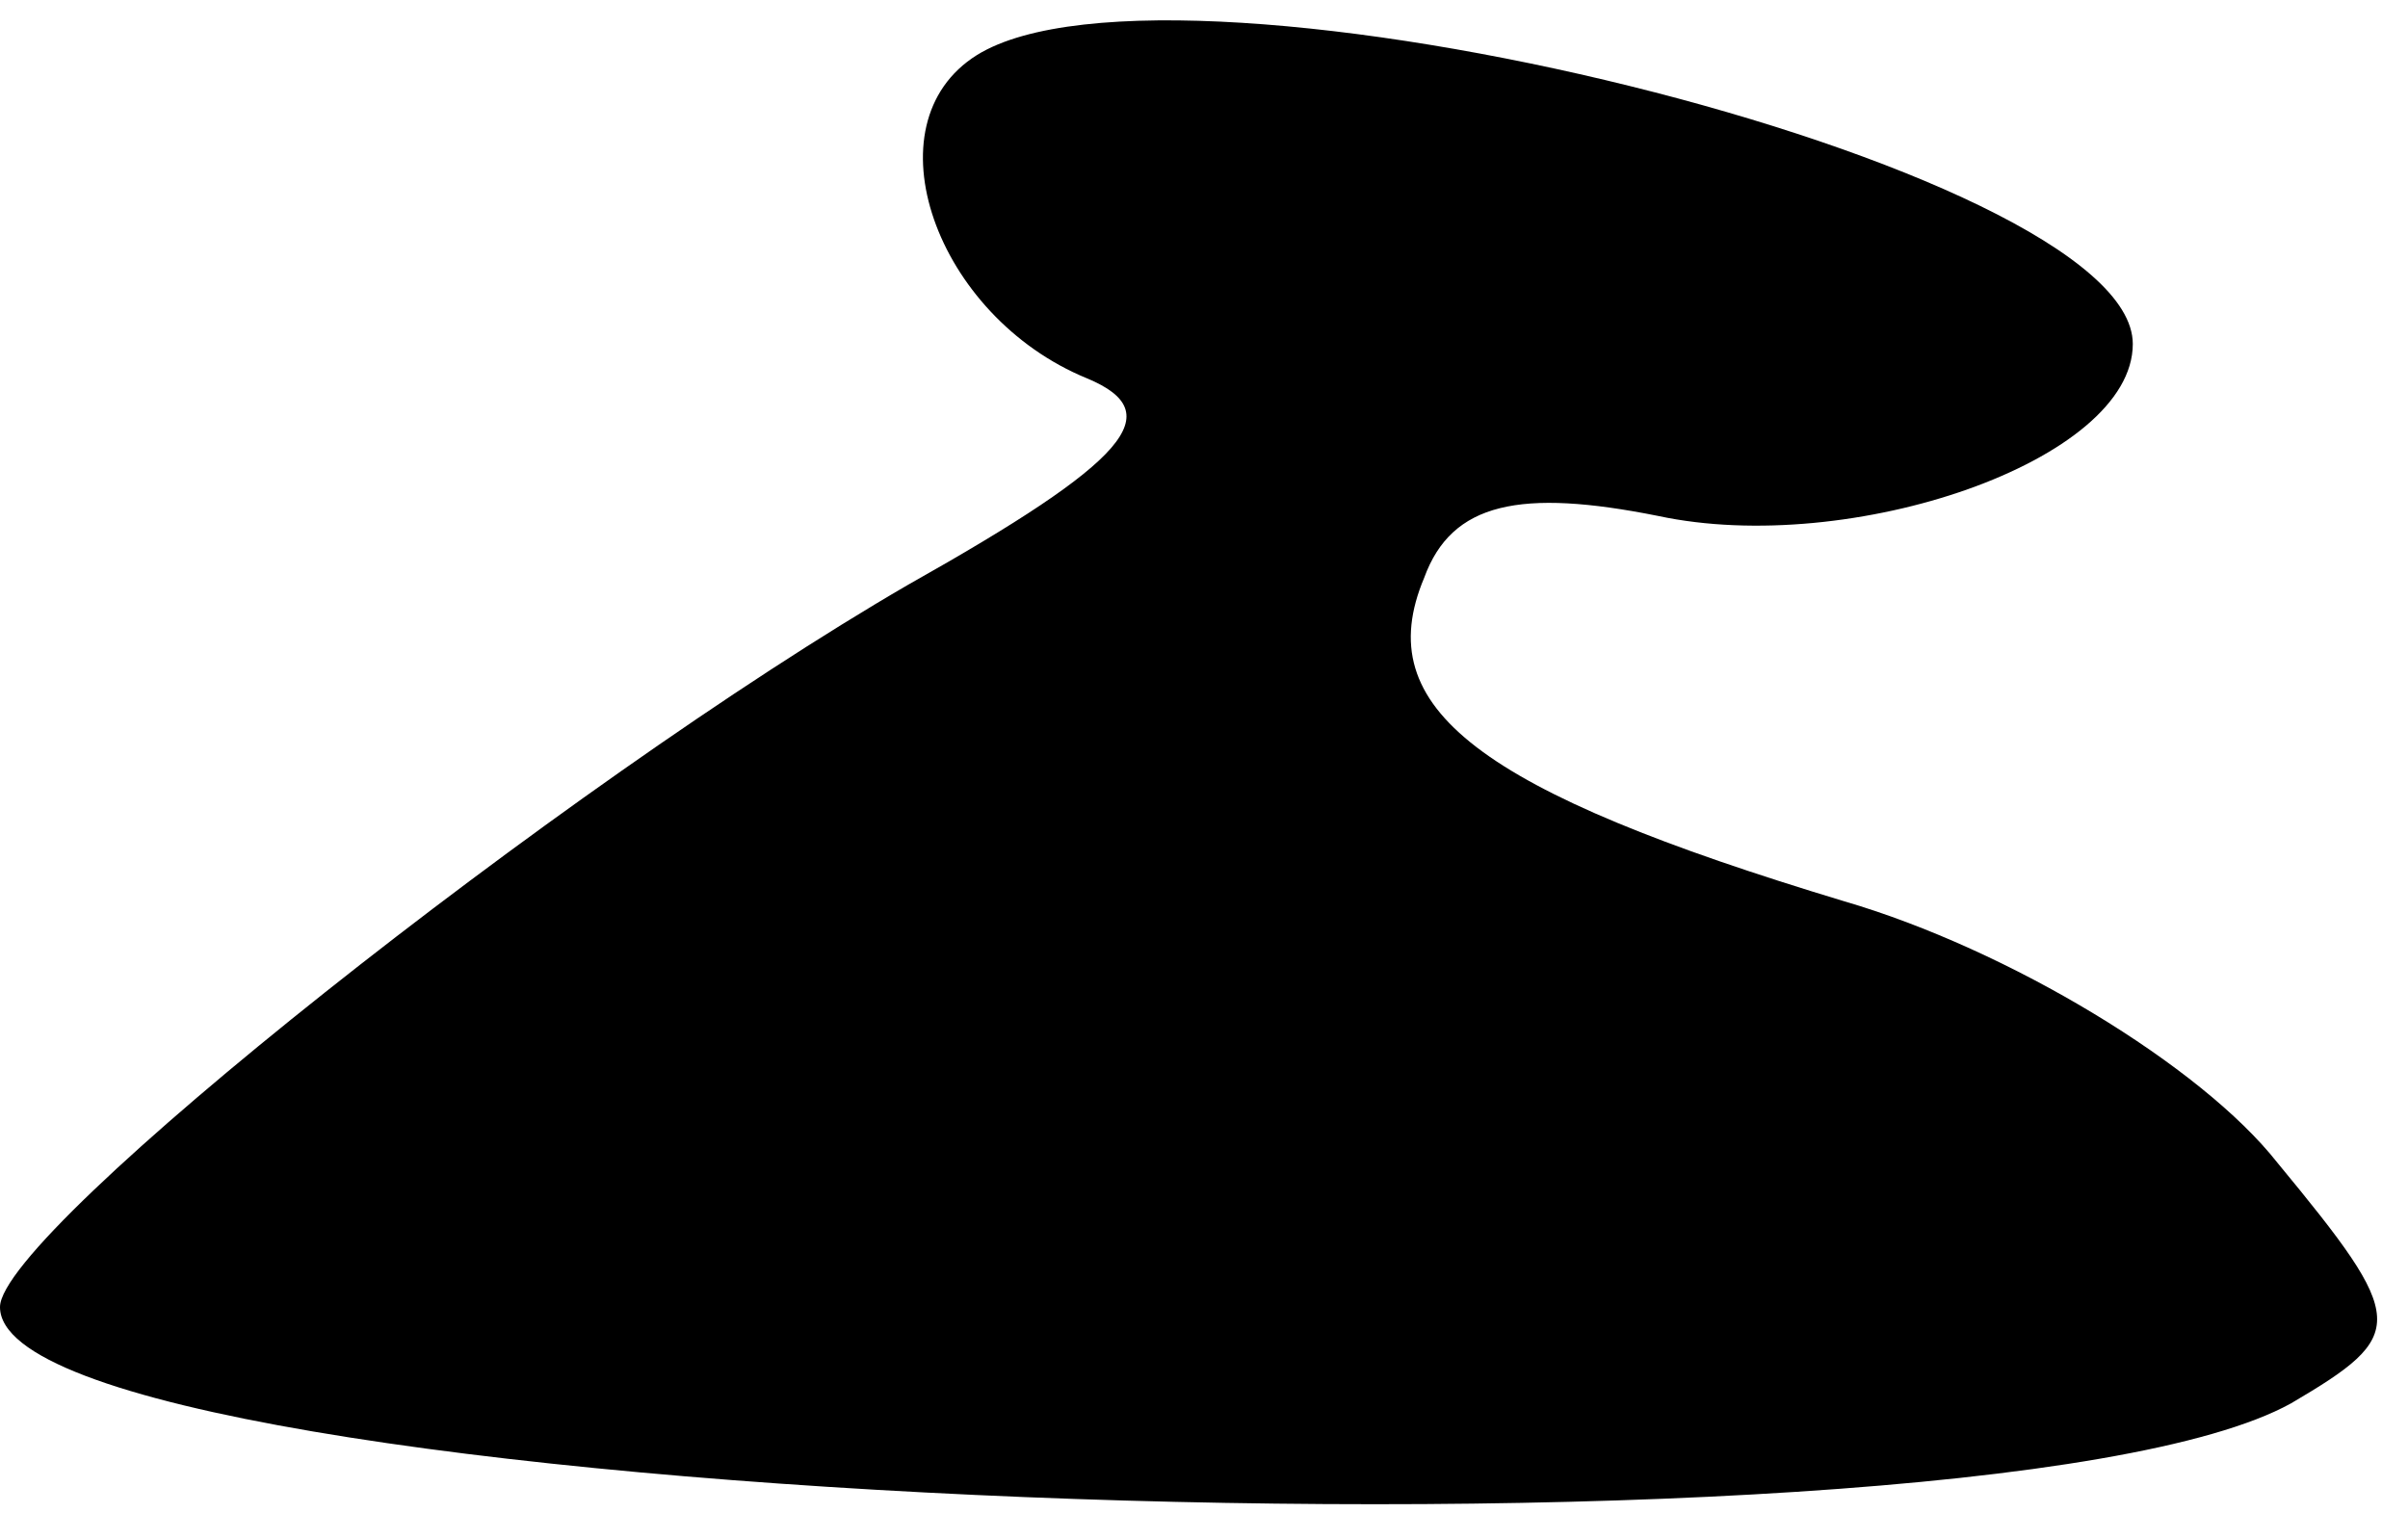 <?xml version="1.0" standalone="no"?>
<!DOCTYPE svg PUBLIC "-//W3C//DTD SVG 20010904//EN"
 "http://www.w3.org/TR/2001/REC-SVG-20010904/DTD/svg10.dtd">
<svg version="1.0" xmlns="http://www.w3.org/2000/svg"
 width="35pt" height="22pt" viewBox="0 0 35 22"
 preserveAspectRatio="xMidYMid meet">
<g transform="translate(0,22) scale(0.1,-0.1)"
fill="#000000" stroke="none">
<path fill="#000000" stroke="none" d="M142 212 c-16 -10 -6 -38 16 -47 12 -5
6 -12 -26 -30 -50 -29 -132 -94 -132 -105 0 -29 286 -40 333 -14 17 10 17 12
-2 35 -11 14 -39 31 -63 38 -53 16 -69 28 -61 47 4 11 14 13 34 9 28 -6 69 8
69 25 0 26 -139 60 -168 42z"/>
</g>
</svg>
